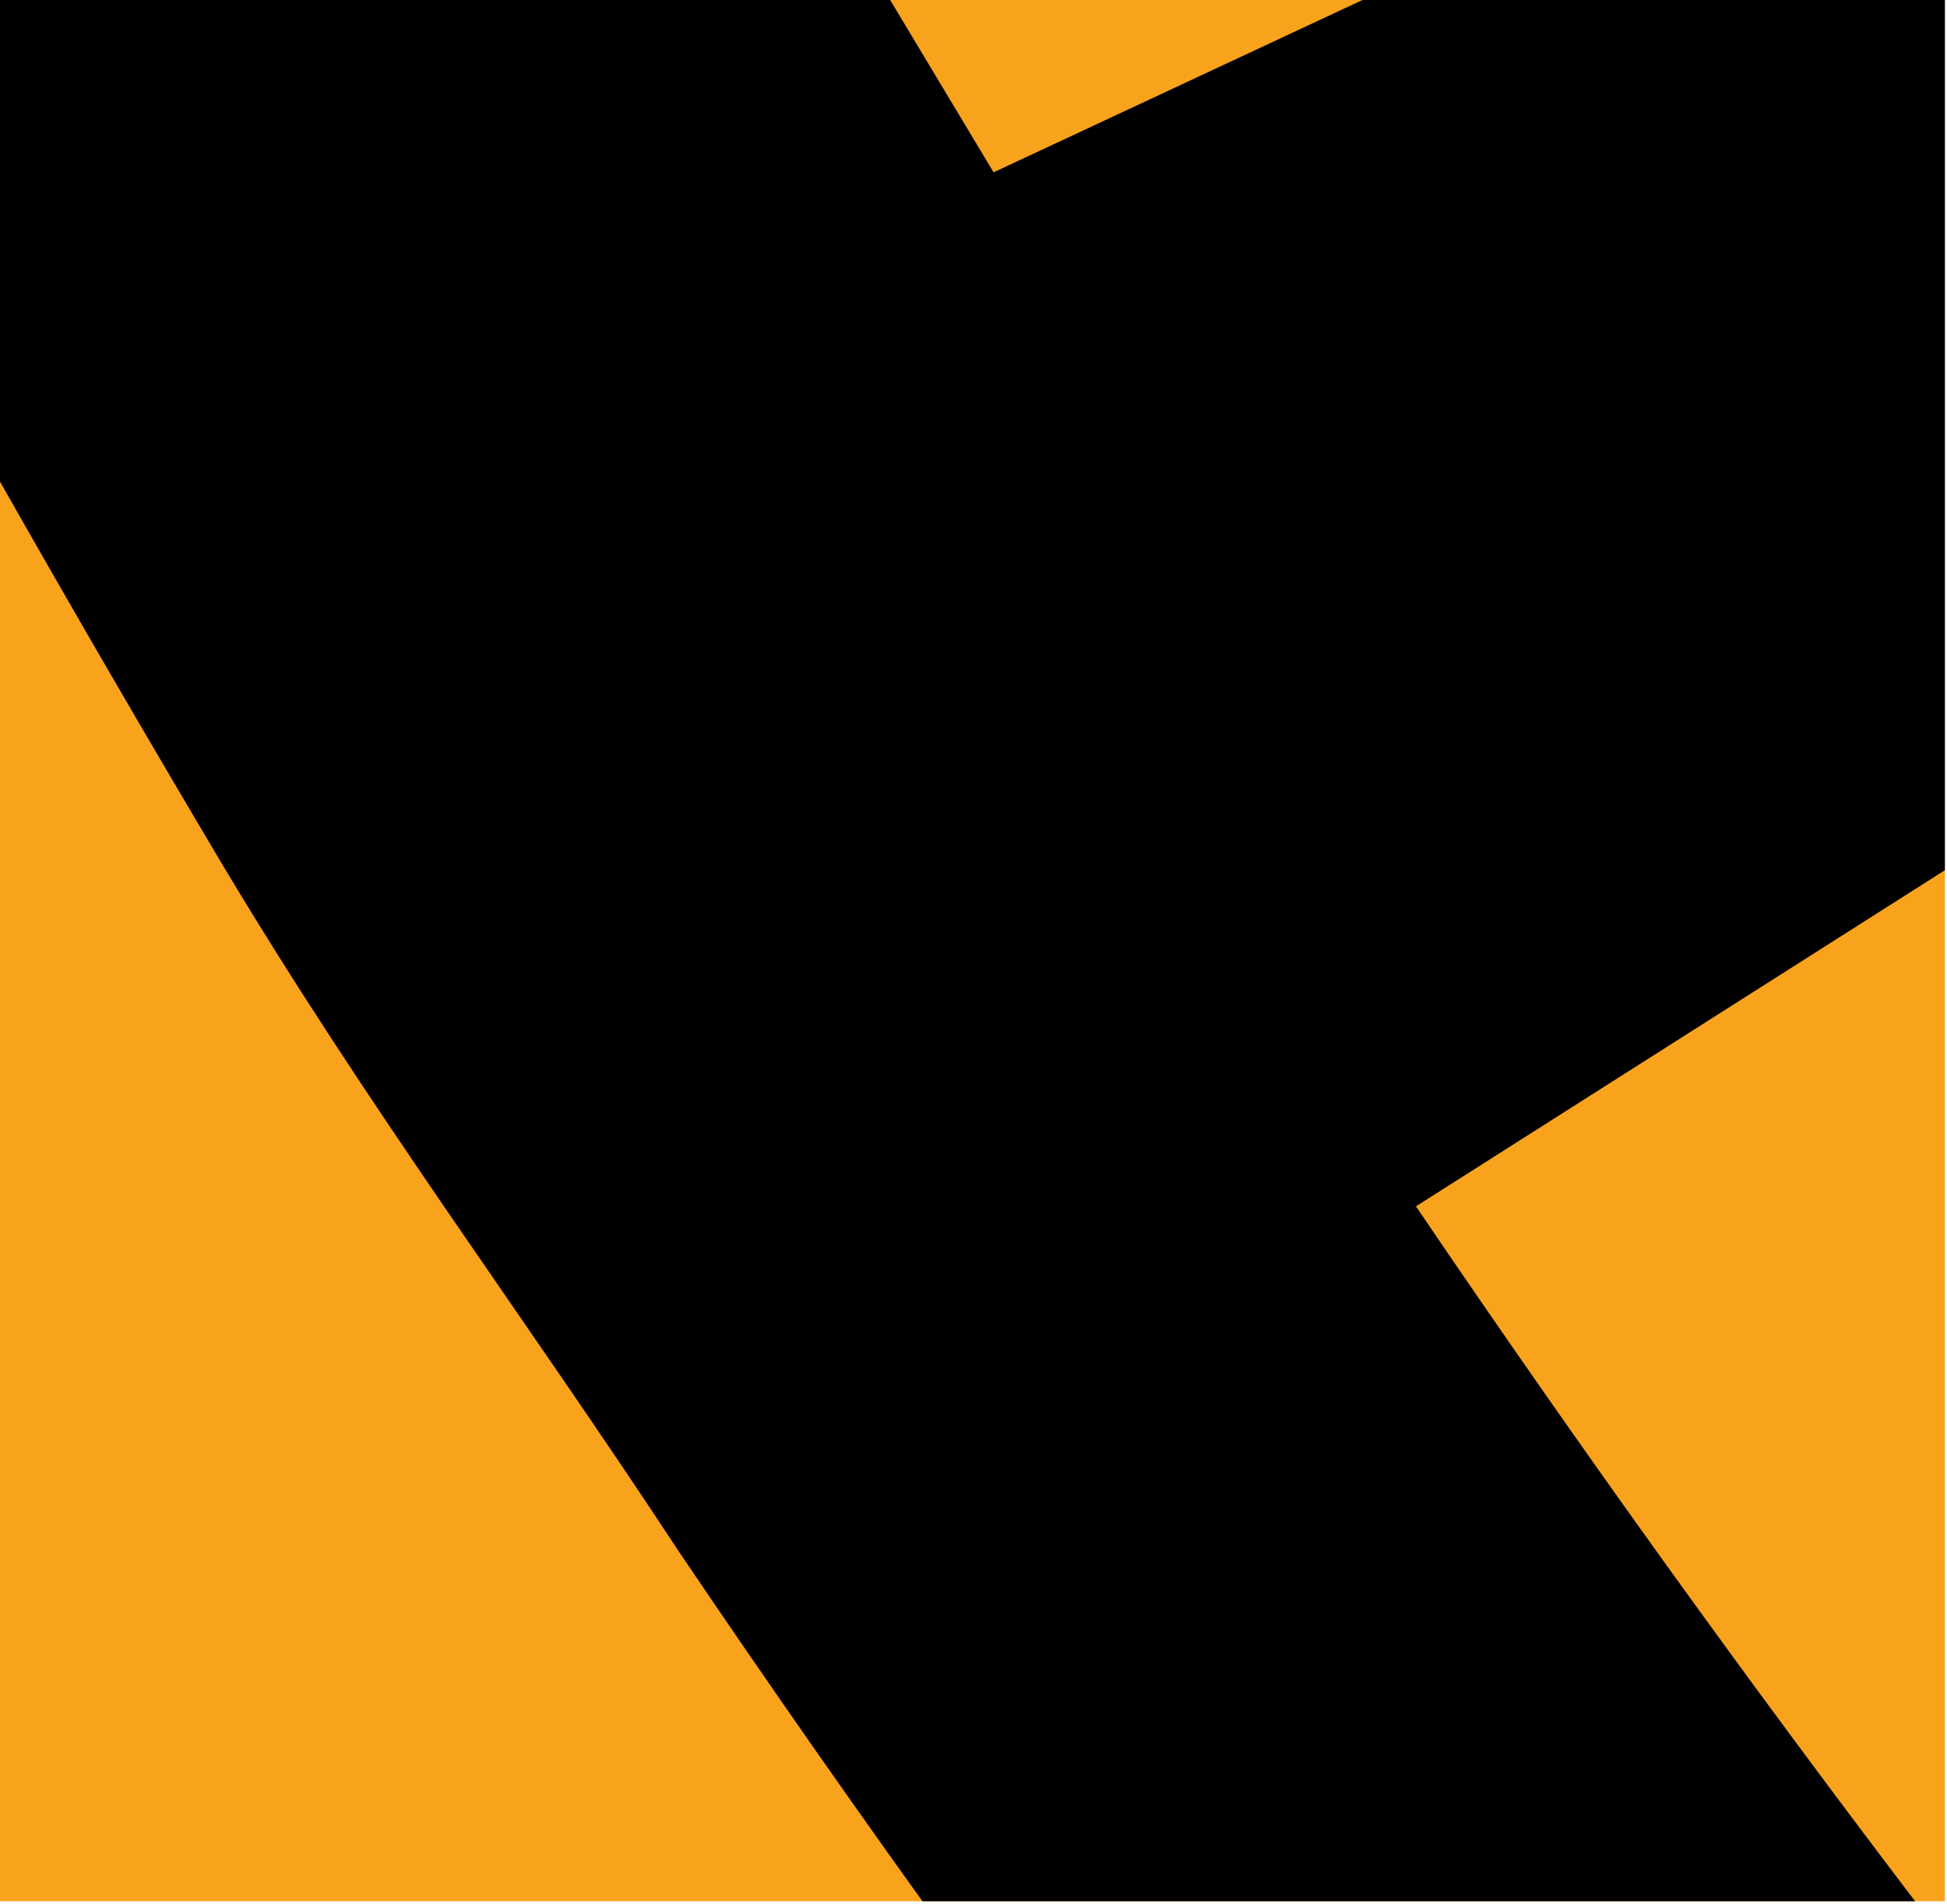 <svg width="723" height="707" viewBox="0 0 723 707" fill="none" xmlns="http://www.w3.org/2000/svg">
<g clip-path="url(#clip0_364_5012)">
<rect width="722.21" height="706.071" fill="#F9A31D"/>
<path d="M251.953 576C193.63 487.233 136.456 411.334 81.939 320C54.097 273.098 26.905 226.295 0.368 179.5C-207.185 -186.495 -374.641 -551.965 -499.095 -960L-222.644 -1152C-94.558 -713.001 99.29 -385.43 330.5 -0.089C343.208 21.09 356.028 42.444 368.957 64L1327.83 -384L1331.45 -64L525.801 448C1013.56 1167.89 1655.89 1767.69 2400.02 2200.81L3485.91 2688C3105.85 2563.86 2742.17 2399.96 2400.02 2200.81L1203.54 1664C843.681 1336.54 524.288 979.314 251.953 576Z" fill="black"/>
</g>
<defs>
<clipPath id="clip0_364_5012">
<rect width="722.21" height="706.071" fill="white"/>
</clipPath>
</defs>
</svg>
